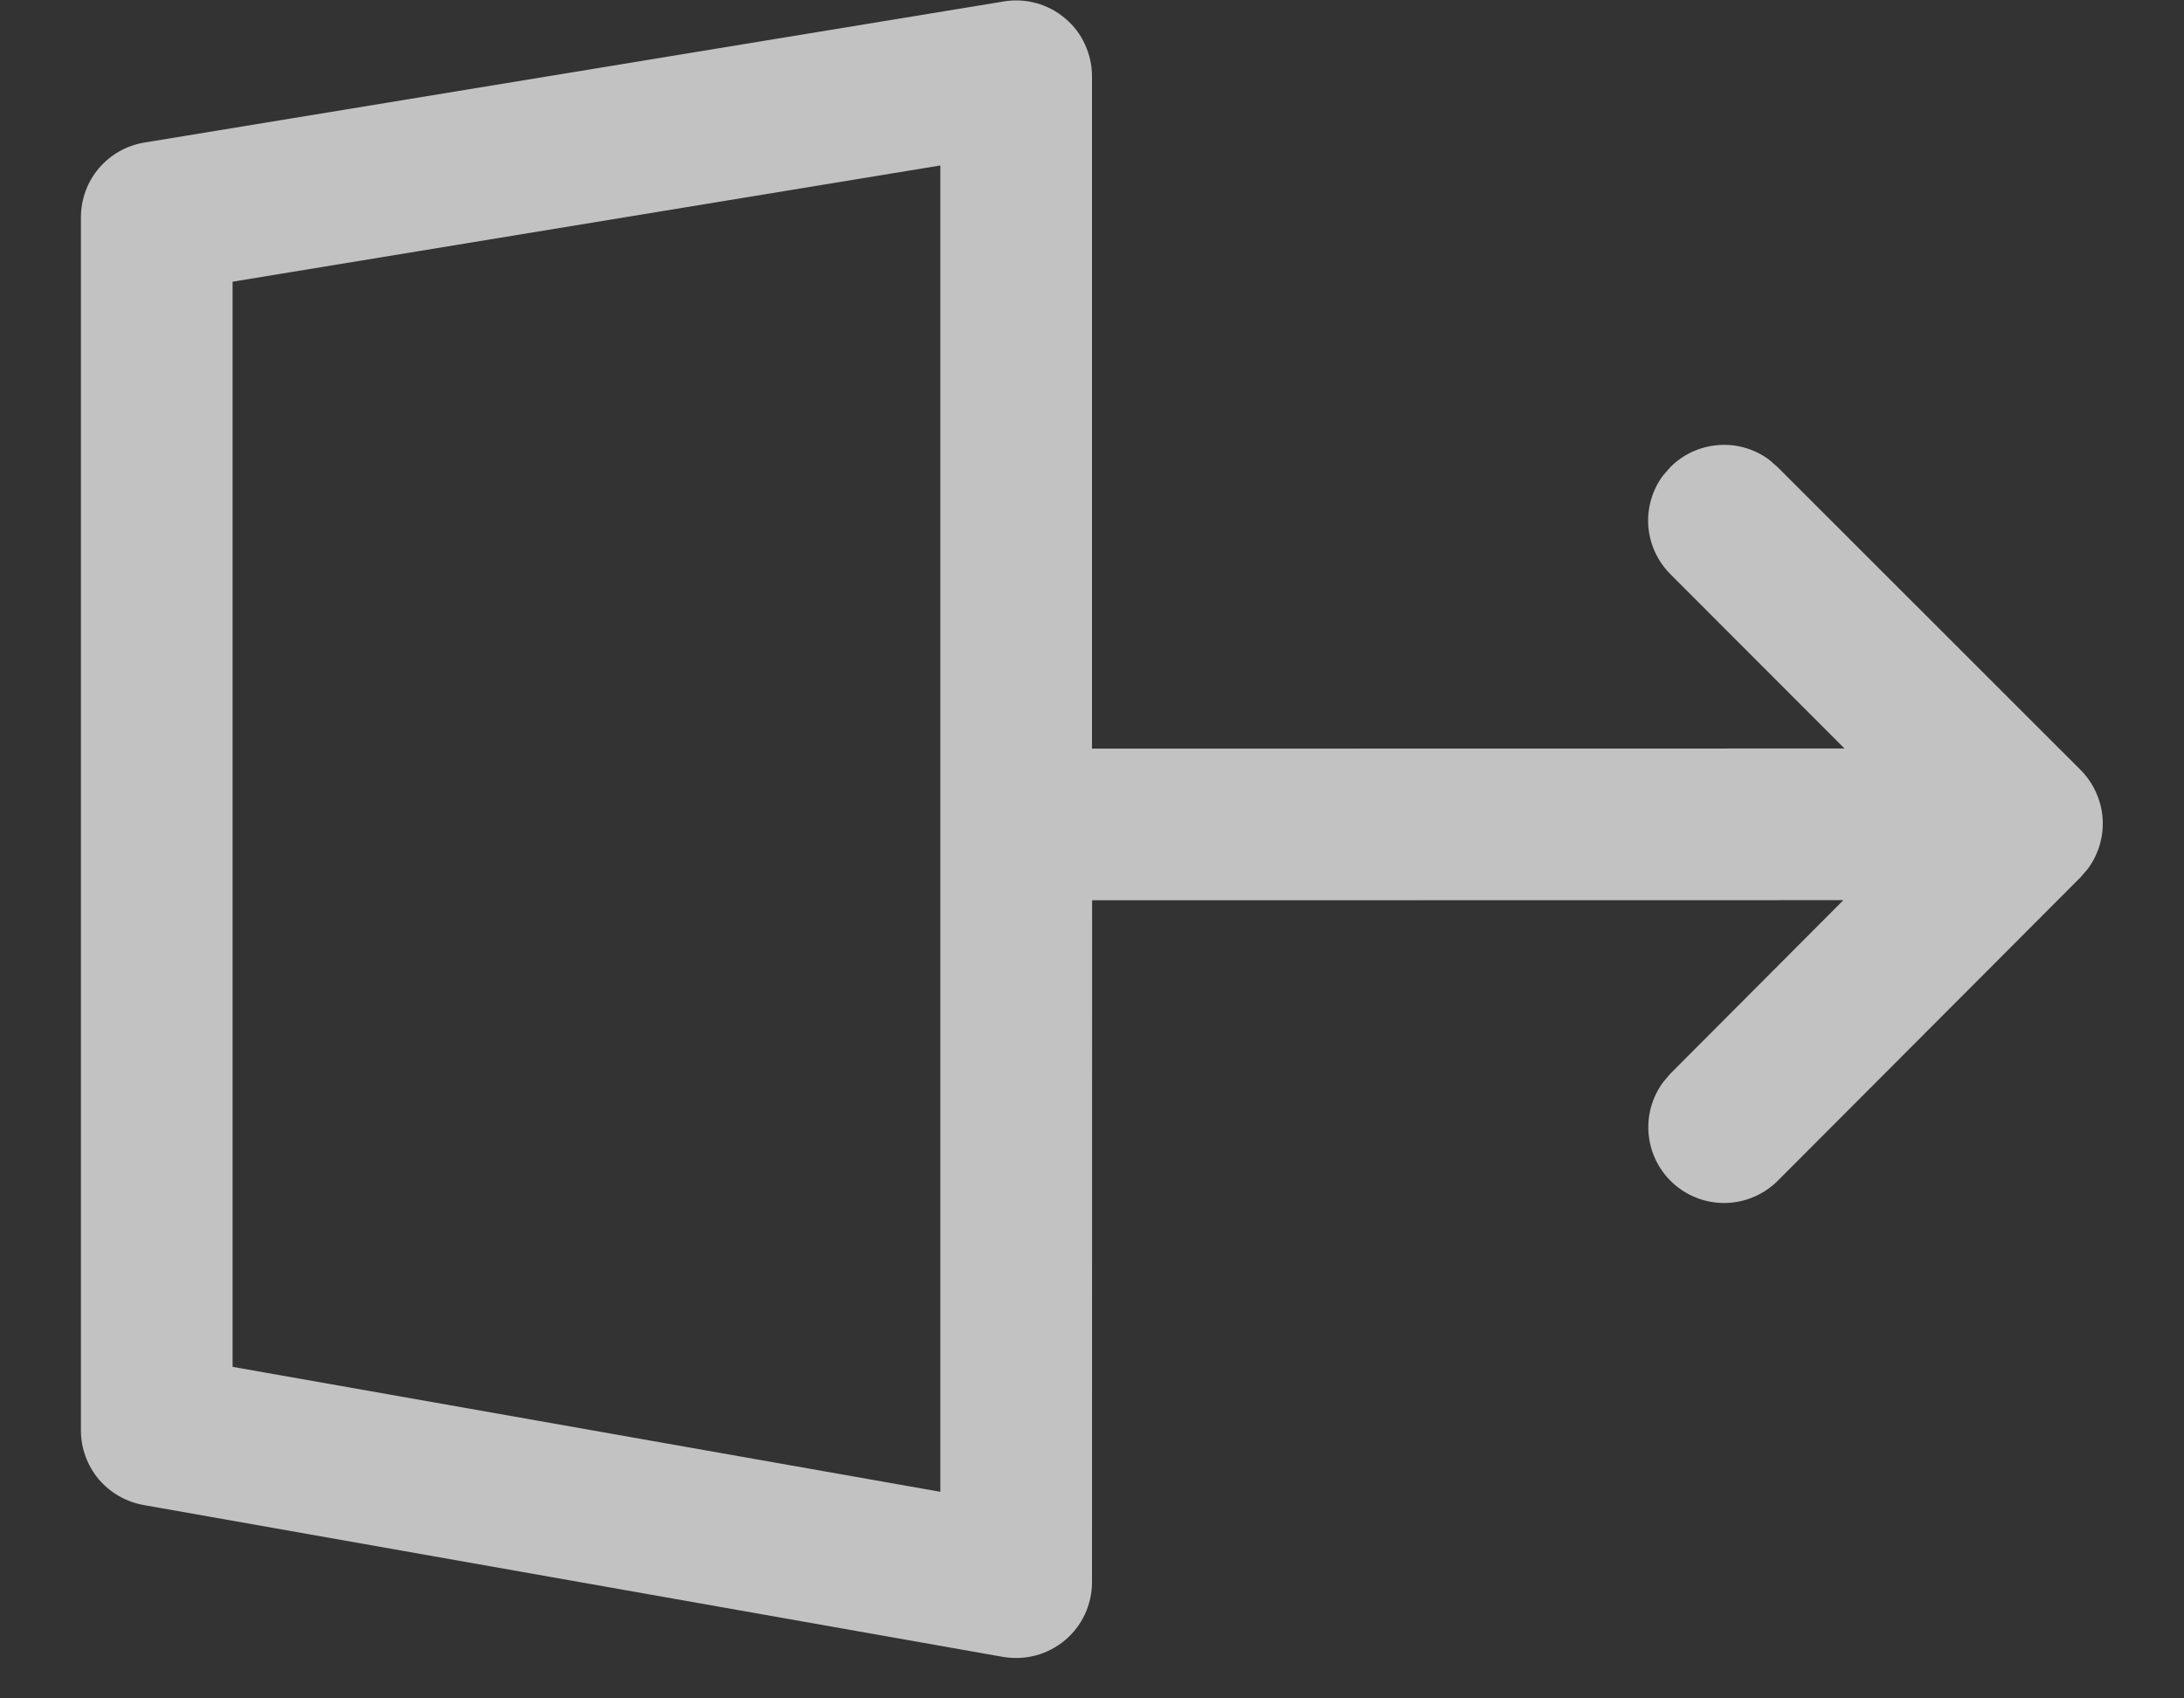 <svg width="18" height="14" viewBox="0 0 18 14" fill="none" xmlns="http://www.w3.org/2000/svg">
<rect x="0" y="0" width="18" height="14" fill="#333333" stroke="none"/>
<path d="M9 0.628V6.171L15.202 6.17L13.767 4.733C13.661 4.627 13.597 4.487 13.585 4.338C13.574 4.189 13.617 4.04 13.706 3.92L13.767 3.85C13.873 3.744 14.013 3.68 14.162 3.669C14.311 3.657 14.46 3.7 14.58 3.789L14.65 3.85L17.148 6.347C17.253 6.453 17.318 6.594 17.329 6.743C17.34 6.892 17.297 7.04 17.208 7.161L17.148 7.231L14.651 9.734C14.539 9.845 14.39 9.91 14.233 9.916C14.075 9.922 13.922 9.868 13.802 9.765C13.683 9.663 13.607 9.519 13.589 9.362C13.571 9.206 13.613 9.049 13.706 8.922L13.766 8.851L15.193 7.42L9.001 7.421L9 13.042C9 13.133 8.98 13.223 8.942 13.306C8.903 13.389 8.847 13.462 8.777 13.521C8.707 13.579 8.625 13.622 8.537 13.646C8.449 13.669 8.357 13.673 8.267 13.658L1.183 12.406C1.039 12.38 0.908 12.305 0.813 12.193C0.719 12.08 0.667 11.938 0.667 11.792V1.792C0.667 1.643 0.719 1.5 0.815 1.387C0.911 1.274 1.044 1.199 1.19 1.175L8.273 0.012C8.363 -0.003 8.454 0.002 8.542 0.026C8.629 0.05 8.71 0.093 8.779 0.152C8.849 0.21 8.904 0.283 8.942 0.366C8.98 0.448 9 0.538 9 0.628ZM7.75 1.364L1.917 2.322V11.267L7.75 12.297V1.364Z" fill="white" fill-opacity="0.7"/>
</svg>
